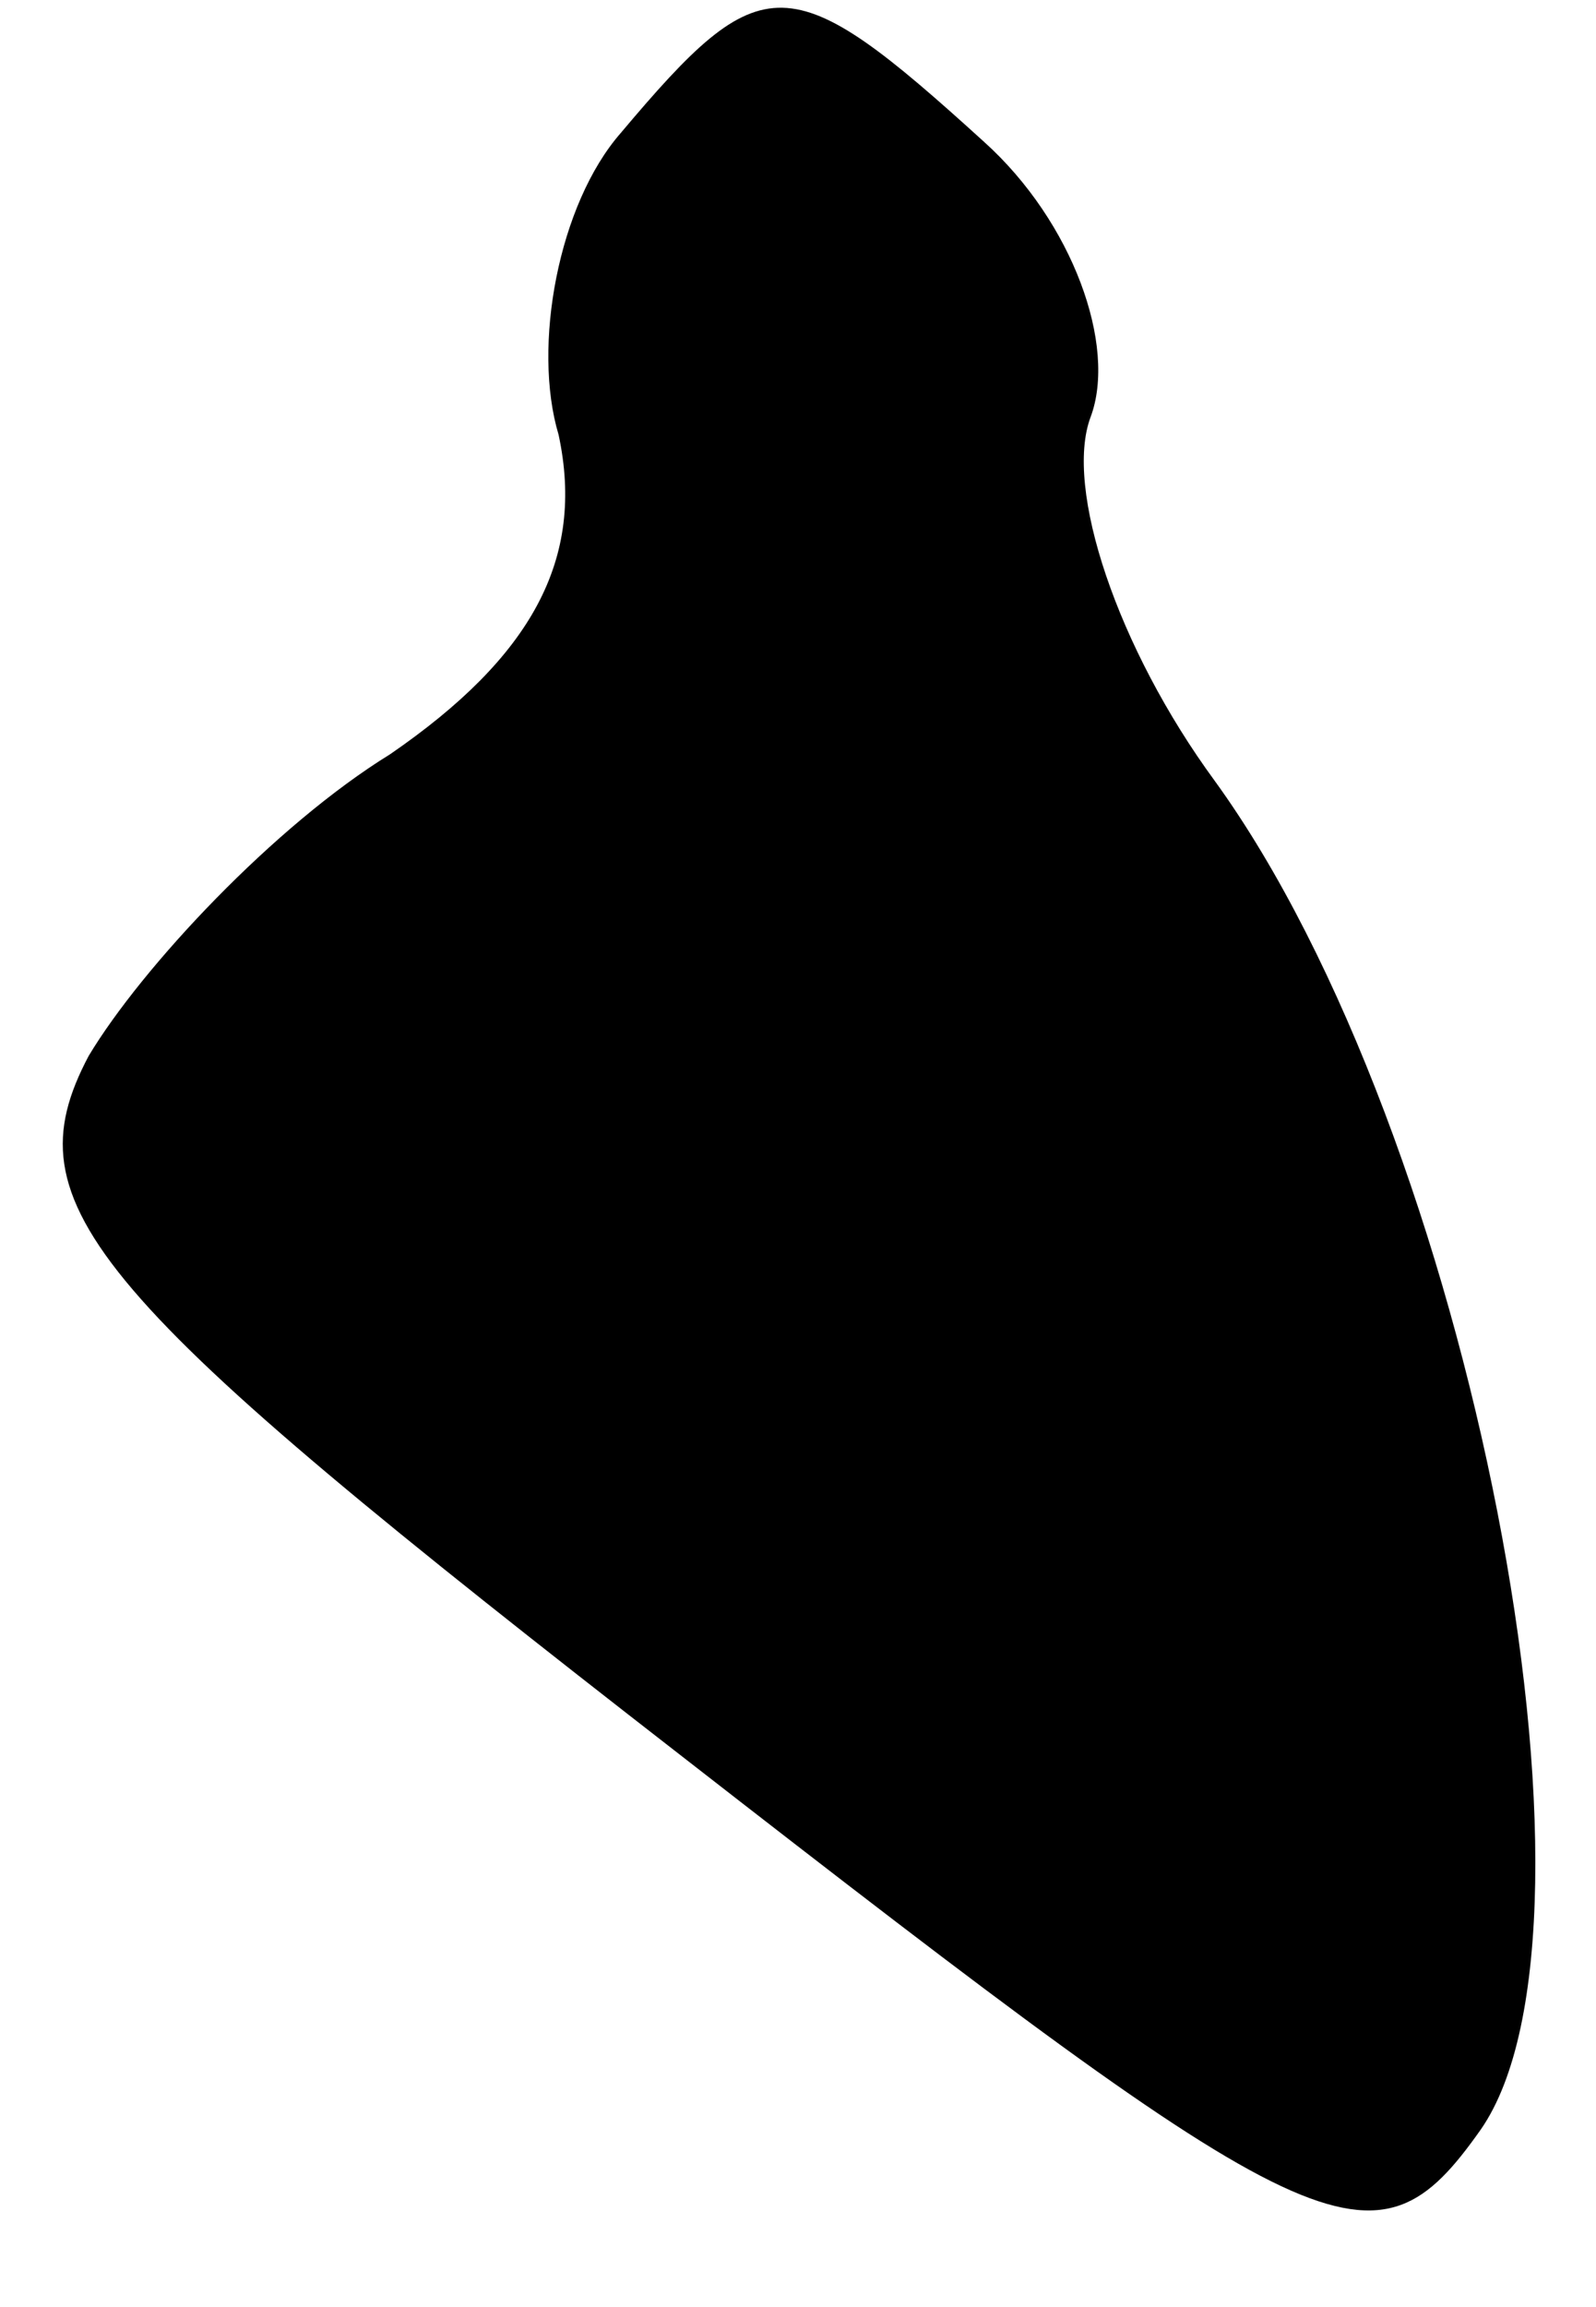 <?xml version="1.0" standalone="no"?>
<!DOCTYPE svg PUBLIC "-//W3C//DTD SVG 20010904//EN"
 "http://www.w3.org/TR/2001/REC-SVG-20010904/DTD/svg10.dtd">
<svg version="1.0" xmlns="http://www.w3.org/2000/svg"
 width="18pt" height="26pt" viewBox="0 0 18 26"
 preserveAspectRatio="xMidYMid meet">
<g transform="translate(0,26) scale(0.1,-0.1)"
fill="#000000" stroke="none">
<path fill="#000000" stroke="none" d="M70 245 c-7 -8 -10 -24 -7 -34 3 -14
-3 -25 -19 -36 -13 -8 -28 -24 -34 -34 -9 -17 0 -27 67 -79 72 -56 78 -59 90
-42 16 23 -1 112 -30 152 -11 15 -17 33 -14 41 3 8 -2 22 -12 31 -22 20 -25
20 -41 1z"/>
</g>
</svg>
